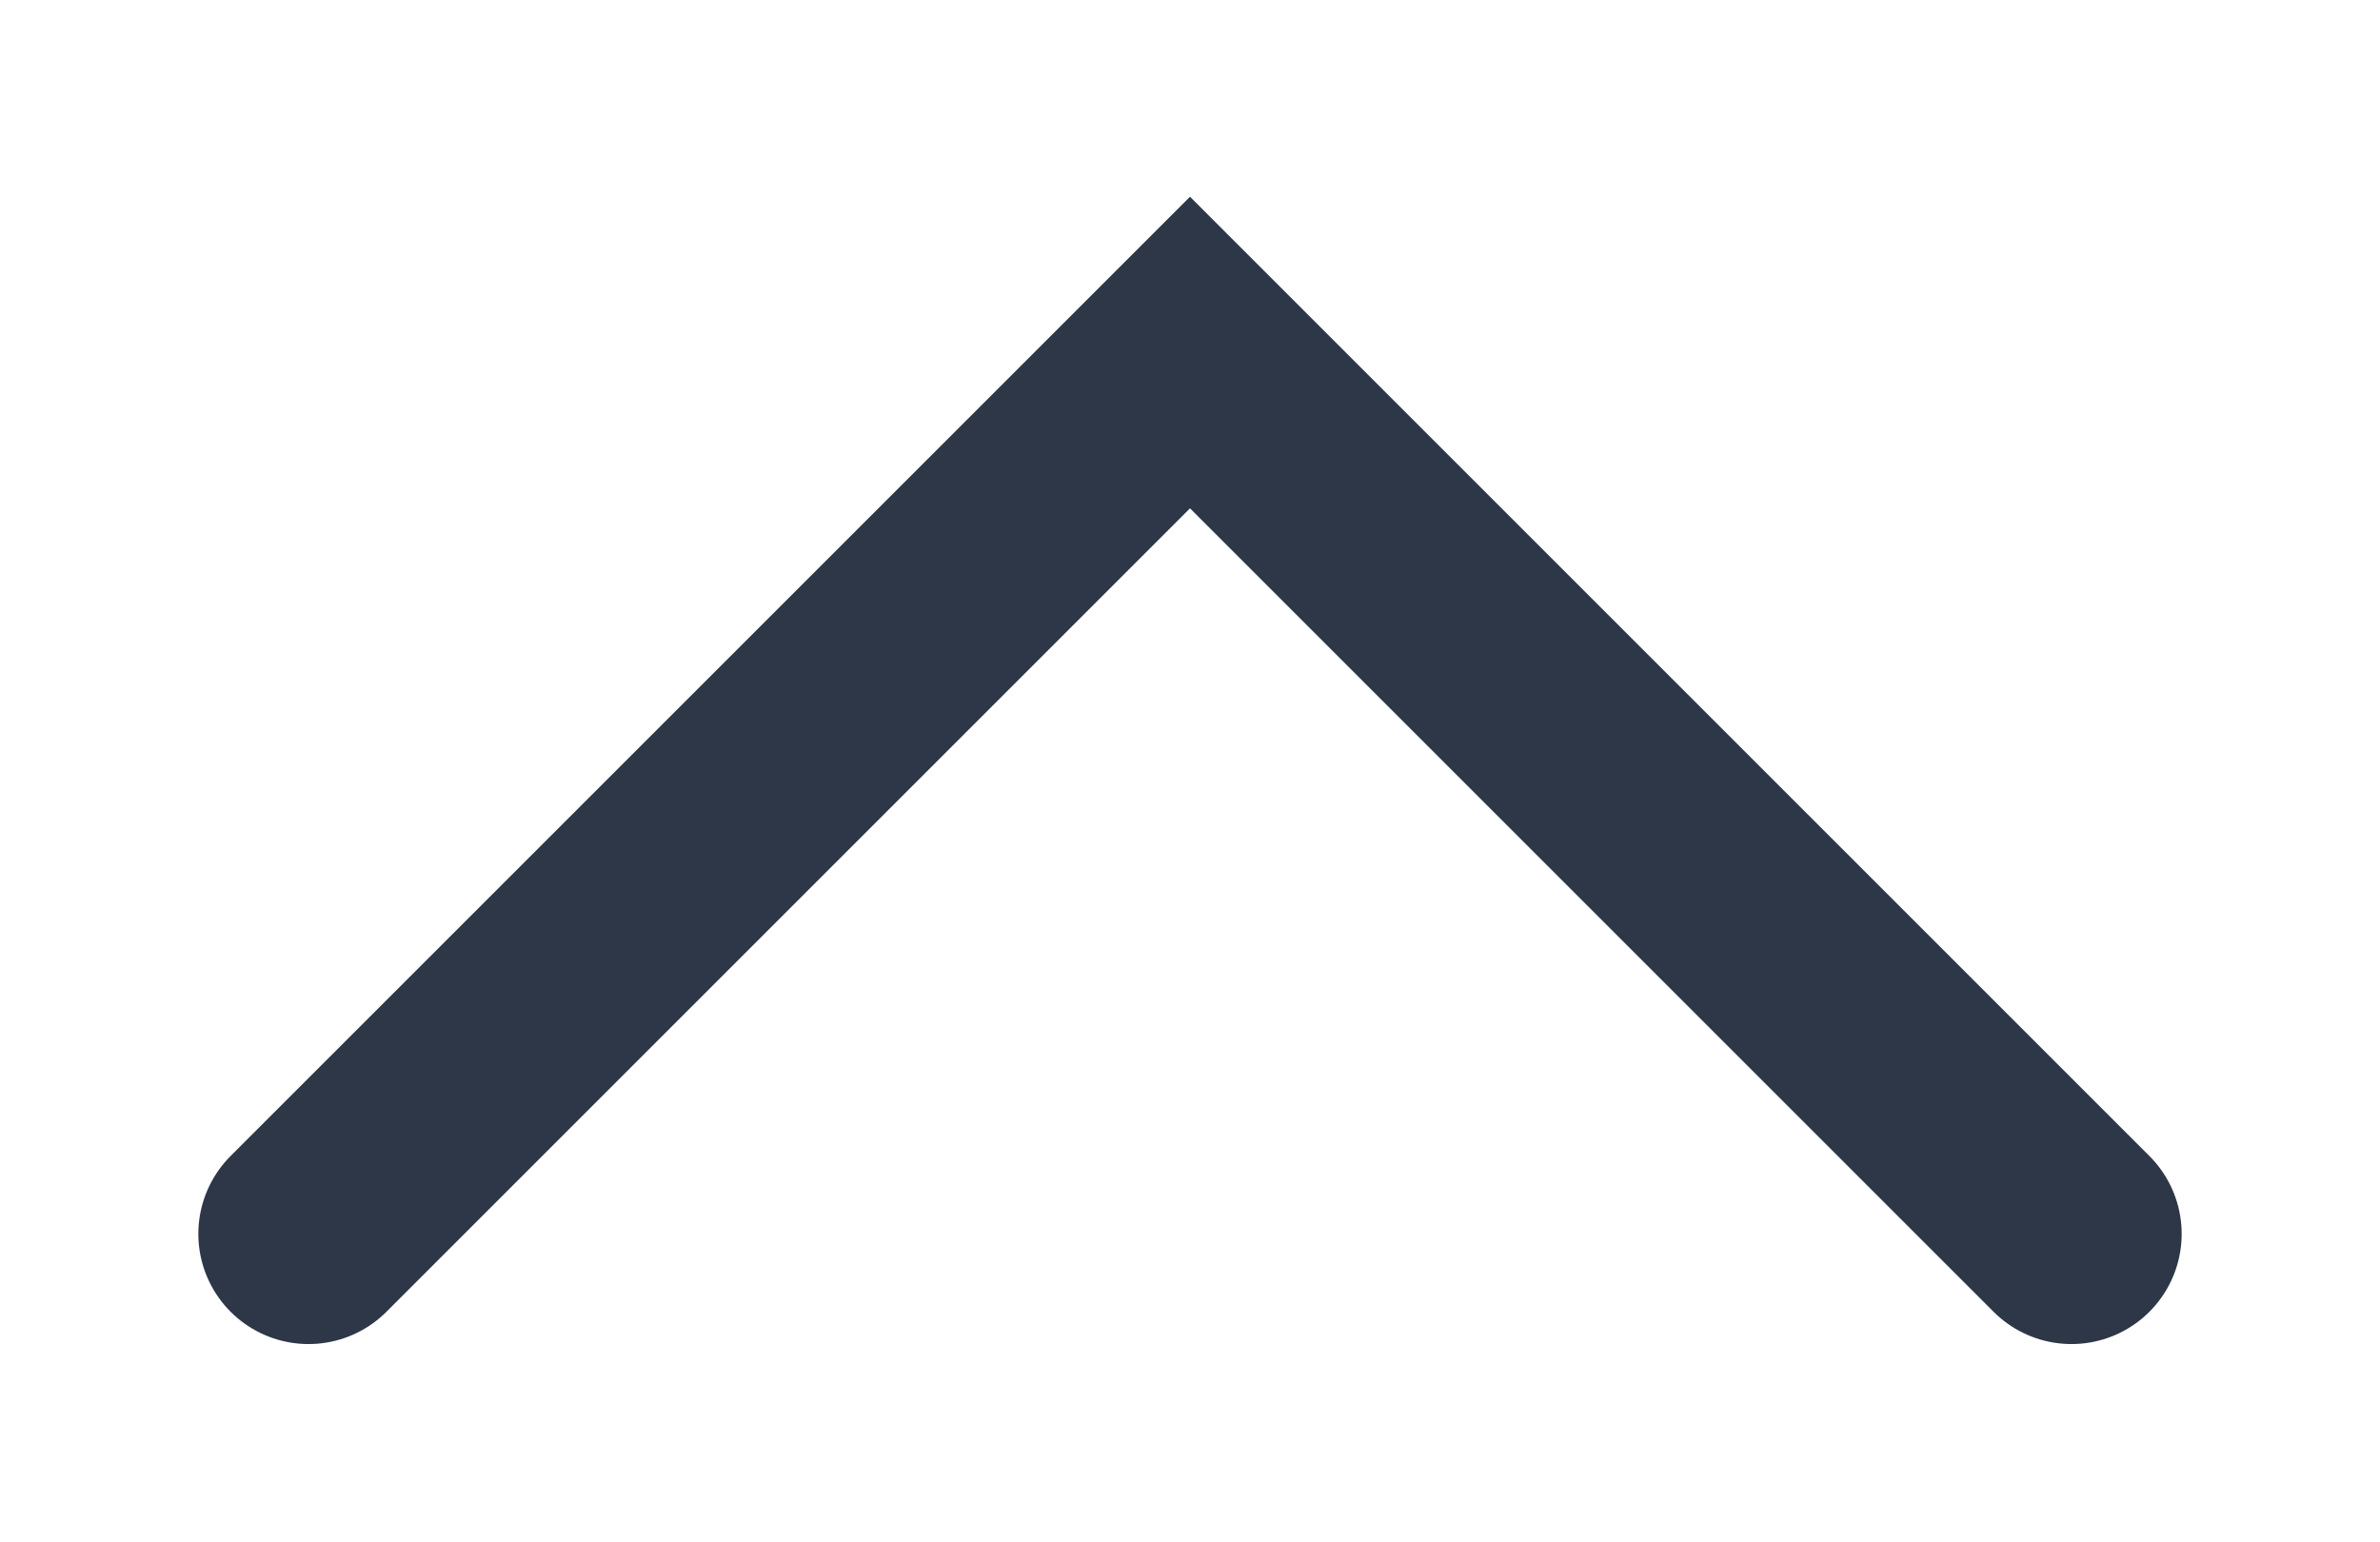 <svg width="54" height="35" viewBox="0 0 54 35" fill="none" xmlns="http://www.w3.org/2000/svg">
<g filter="url(#filter0_d_34_118)">
<path d="M47 24L27 4L8.111 22.889L7 24" stroke="#2D3748" stroke-width="5" stroke-linecap="round"/>
</g>
<defs>
<filter id="filter0_d_34_118" x="0.5" y="0.464" width="53" height="34.035" filterUnits="userSpaceOnUse" color-interpolation-filters="sRGB">
<feFlood flood-opacity="0" result="BackgroundImageFix"/>
<feColorMatrix in="SourceAlpha" type="matrix" values="0 0 0 0 0 0 0 0 0 0 0 0 0 0 0 0 0 0 127 0" result="hardAlpha"/>
<feOffset dy="4"/>
<feGaussianBlur stdDeviation="2"/>
<feComposite in2="hardAlpha" operator="out"/>
<feColorMatrix type="matrix" values="0 0 0 0 0 0 0 0 0 0 0 0 0 0 0 0 0 0 0.25 0"/>
<feBlend mode="normal" in2="BackgroundImageFix" result="effect1_dropShadow_34_118"/>
<feBlend mode="normal" in="SourceGraphic" in2="effect1_dropShadow_34_118" result="shape"/>
</filter>
</defs>
</svg>
